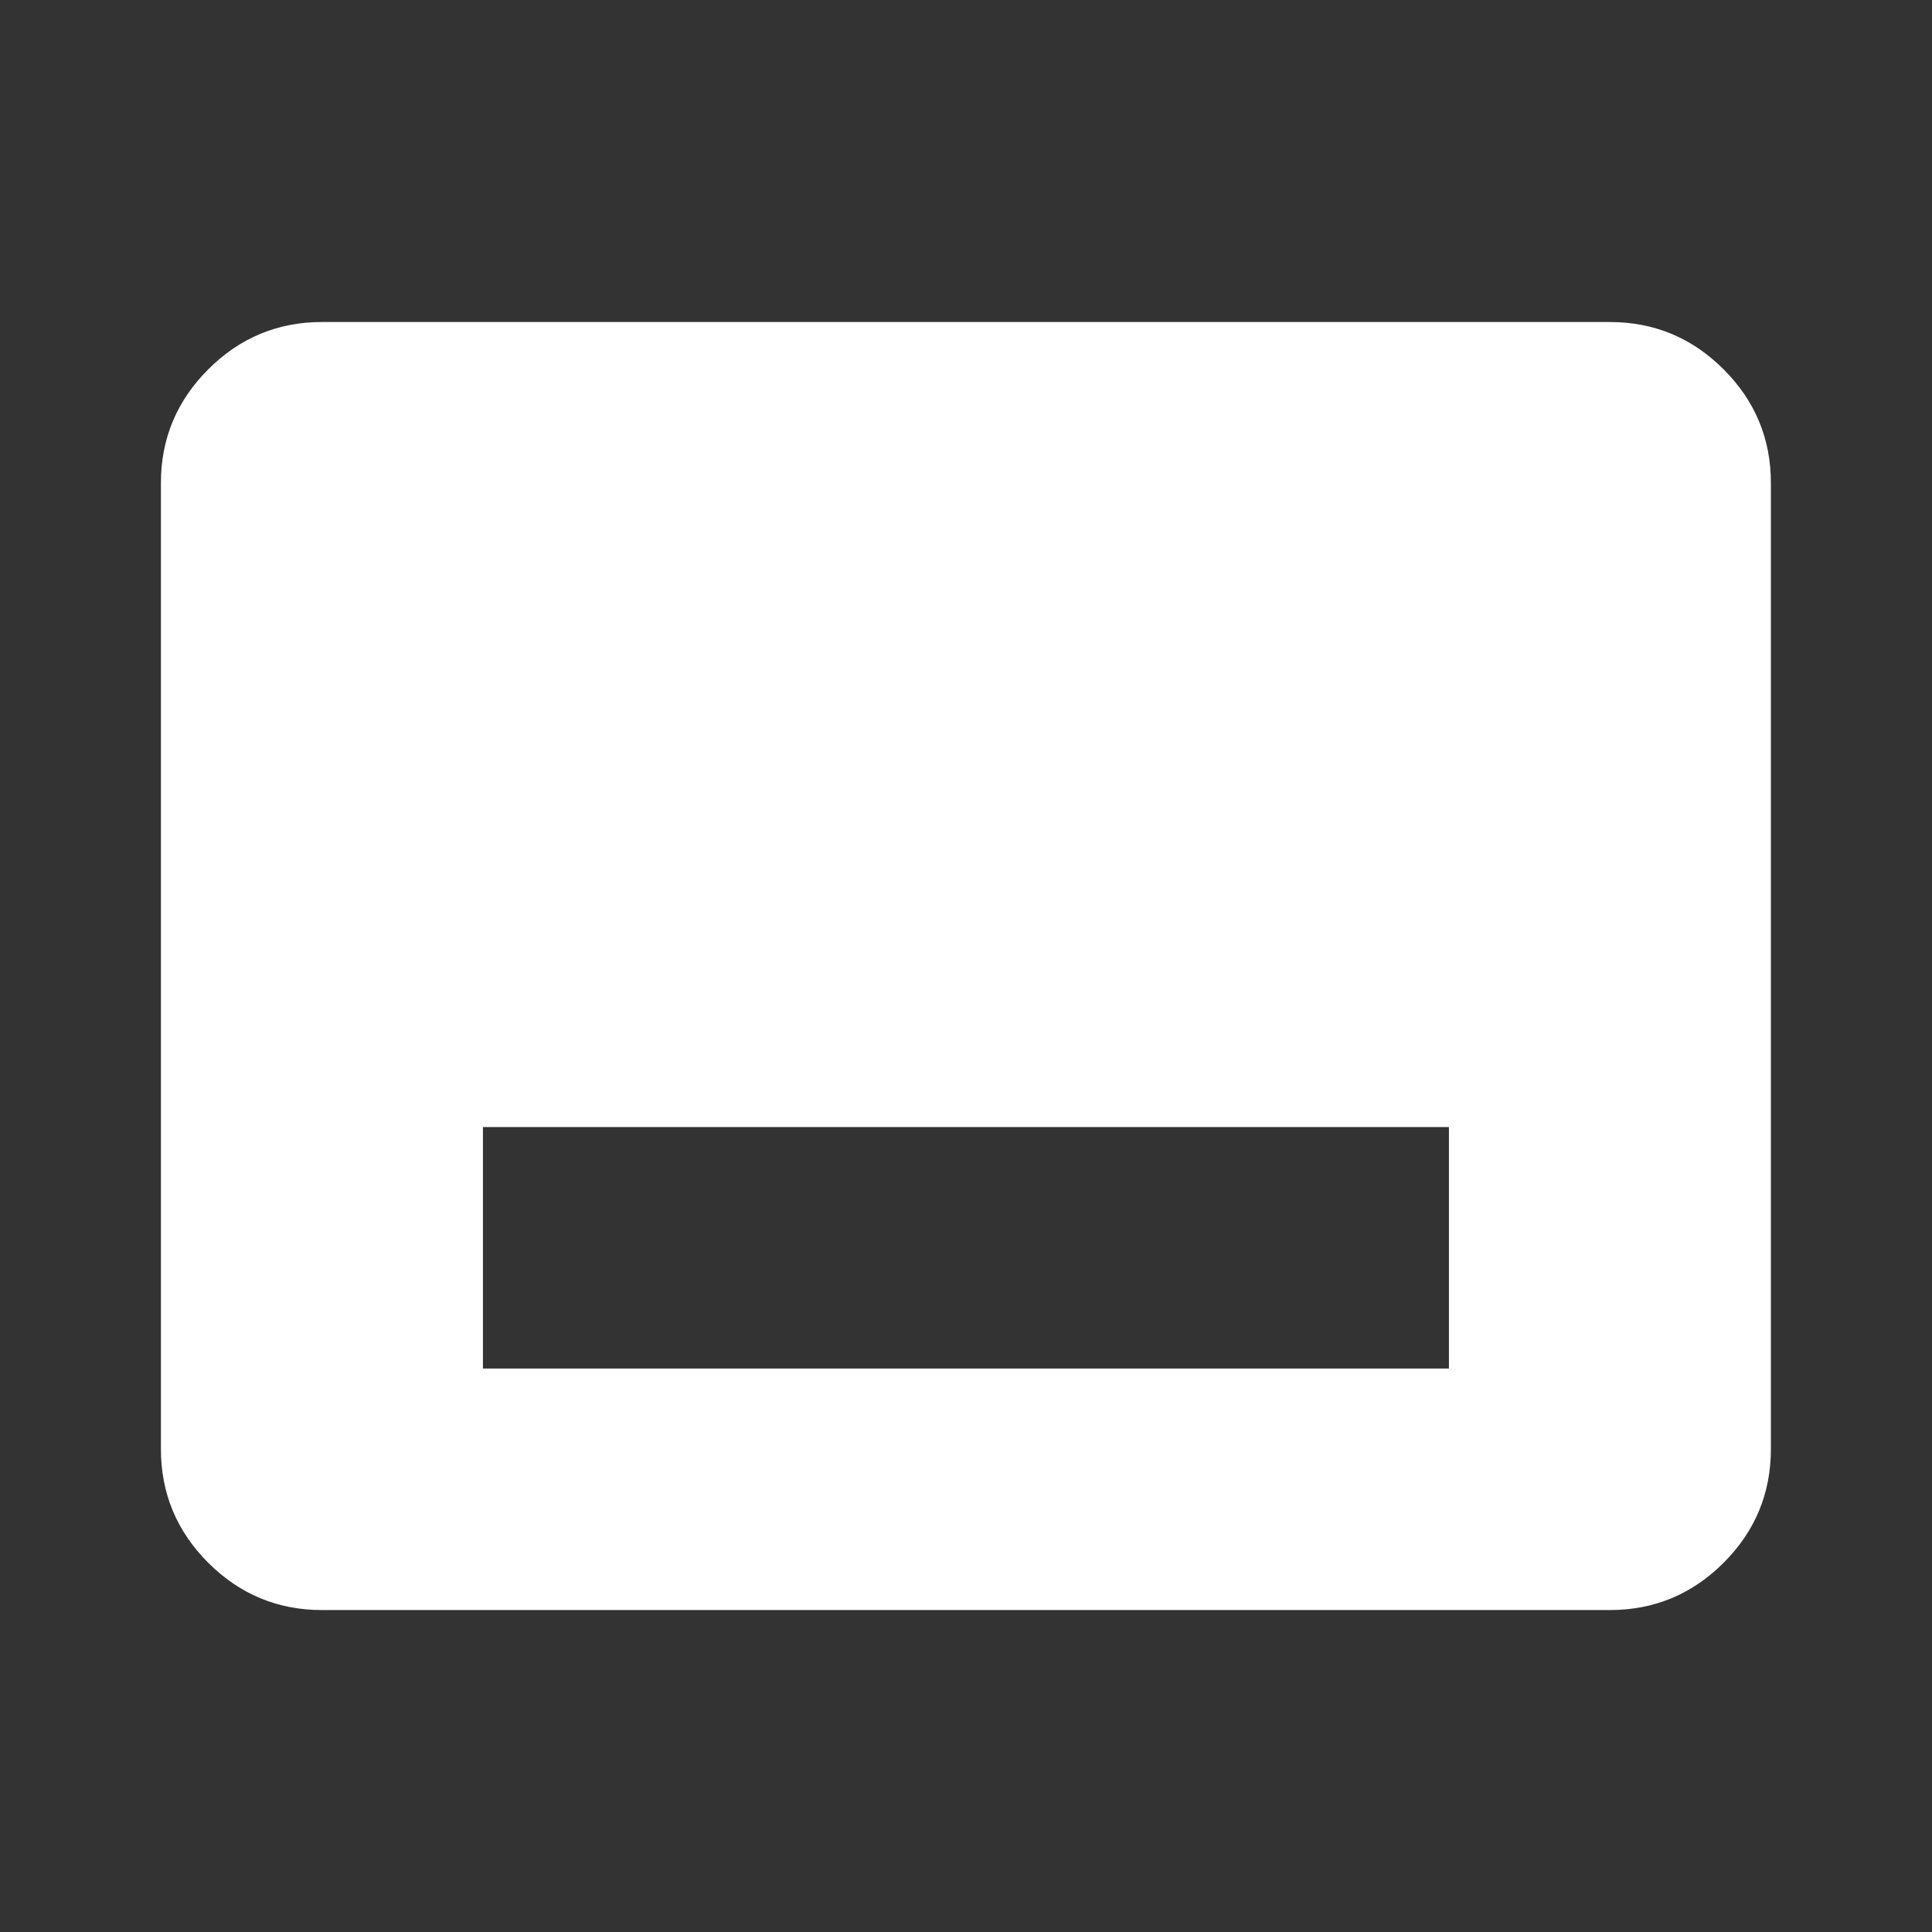 <svg width="28" height="28" viewBox="0 0 28 28" fill="none" xmlns="http://www.w3.org/2000/svg">
<rect x="0" y="0" width="28" height="28" fill="#333333" stroke="none"/>
<path d="M6.999 19.834H20.999V16.334H6.999V19.834ZM4.665 23.334C4.024 23.334 3.475 23.105 3.018 22.649C2.561 22.192 2.332 21.642 2.332 21V7C2.332 6.359 2.561 5.81 3.018 5.353C3.475 4.896 4.024 4.667 4.665 4.667H23.332C23.974 4.667 24.523 4.896 24.98 5.353C25.437 5.81 25.665 6.359 25.665 7V21C25.665 21.642 25.437 22.192 24.98 22.649C24.523 23.105 23.974 23.334 23.332 23.334H4.665Z" fill="white"/>
</svg>
